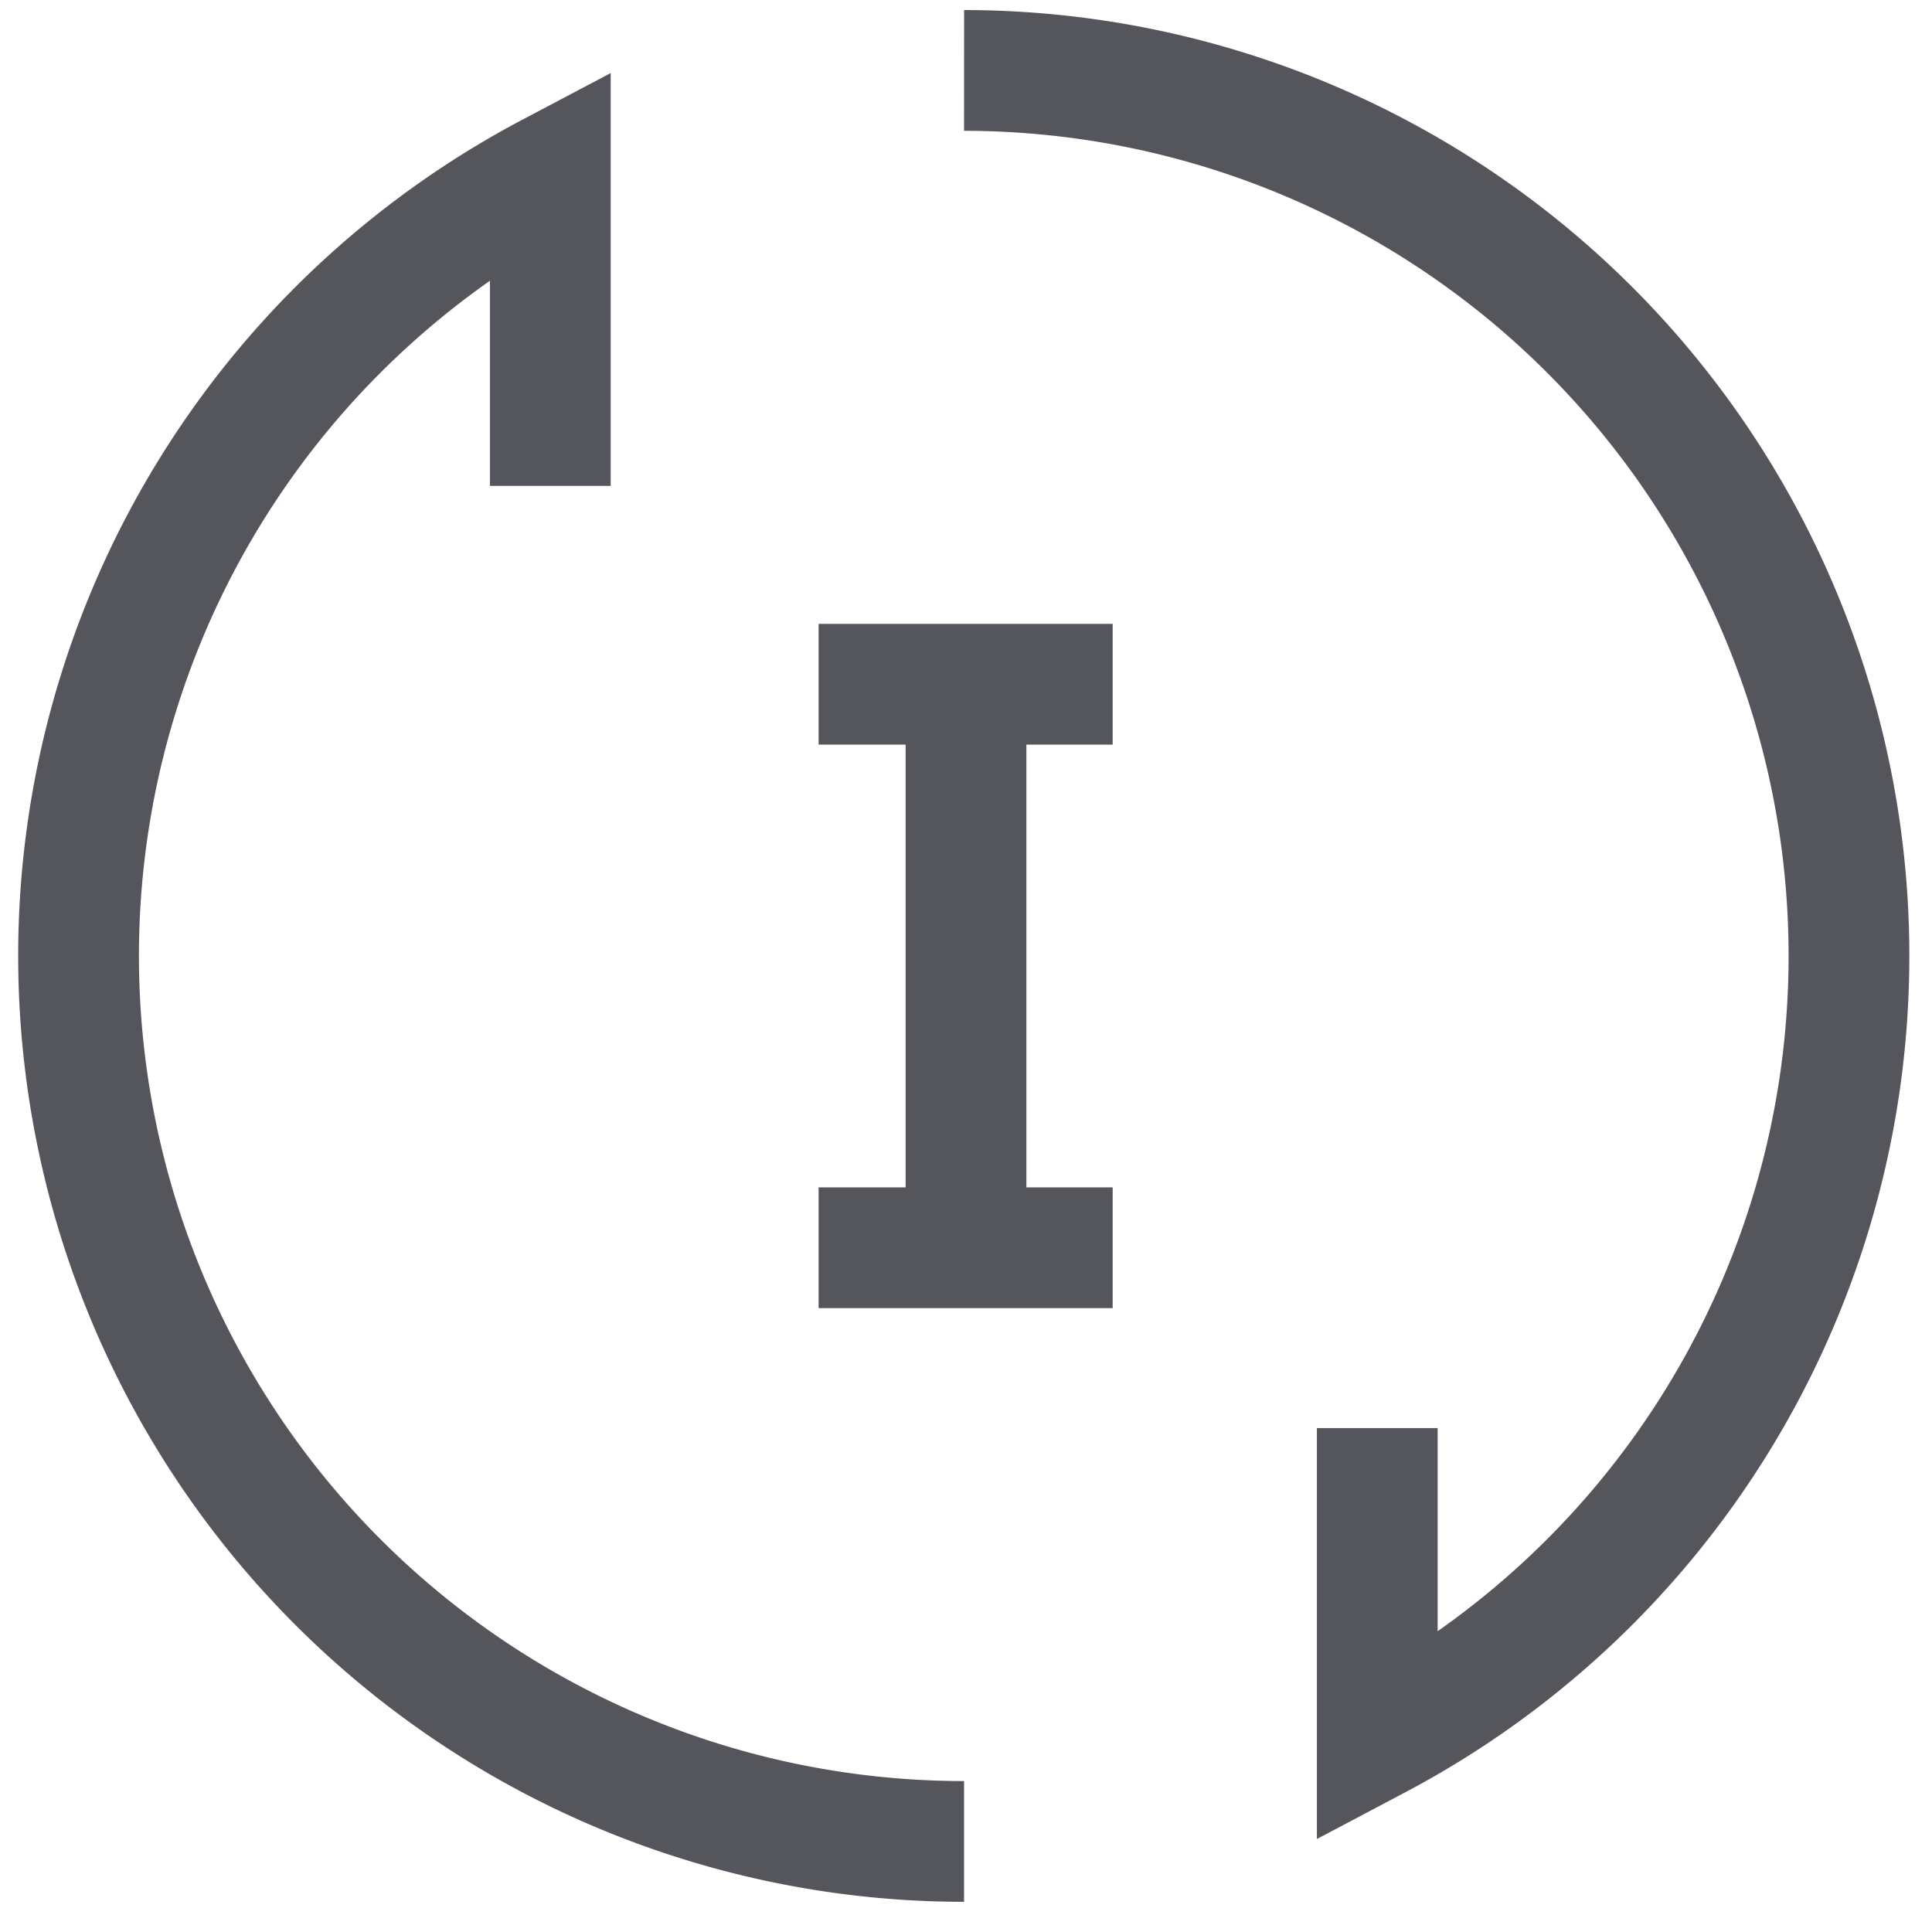 <svg xmlns="http://www.w3.org/2000/svg" xmlns:xlink="http://www.w3.org/1999/xlink" width="24" height="24" viewBox="0 0 24 24">
  <defs>
    <clipPath id="clip-path">
      <rect id="Rectangle_7131" data-name="Rectangle 7131" width="24" height="24" fill="none" stroke="#55555c" stroke-width="1"/>
    </clipPath>
  </defs>
  <g  clip-path="url(#clip-path)">
    <g  transform="translate(0.976 0.875)">
      <g  transform="translate(22 22) rotate(-180)">
        <path  d="M11,20.725A11,11,0,0,1,5.867,0V3.86" transform="translate(0 1.275)" fill="none" stroke="#55555c" stroke-width="1.5"/>
        <path  d="M0,0A11,11,0,0,1,11,11a10.994,10.994,0,0,1-5.86,9.723V16.839" transform="translate(11)" fill="none" stroke="#55555c" stroke-width="1.5"/>
      </g>
      <line  y2="7" transform="translate(11.024 7.625)" fill="none" stroke="#55555c" stroke-width="1.5"/>
      <line  x1="3.653" transform="translate(9.193 7.625)" fill="none" stroke="#55555c" stroke-width="1.5"/>
      <line  x1="3.653" transform="translate(9.193 14.625)" fill="none" stroke="#55555c" stroke-width="1.5"/>
    </g>
  </g>
</svg>
